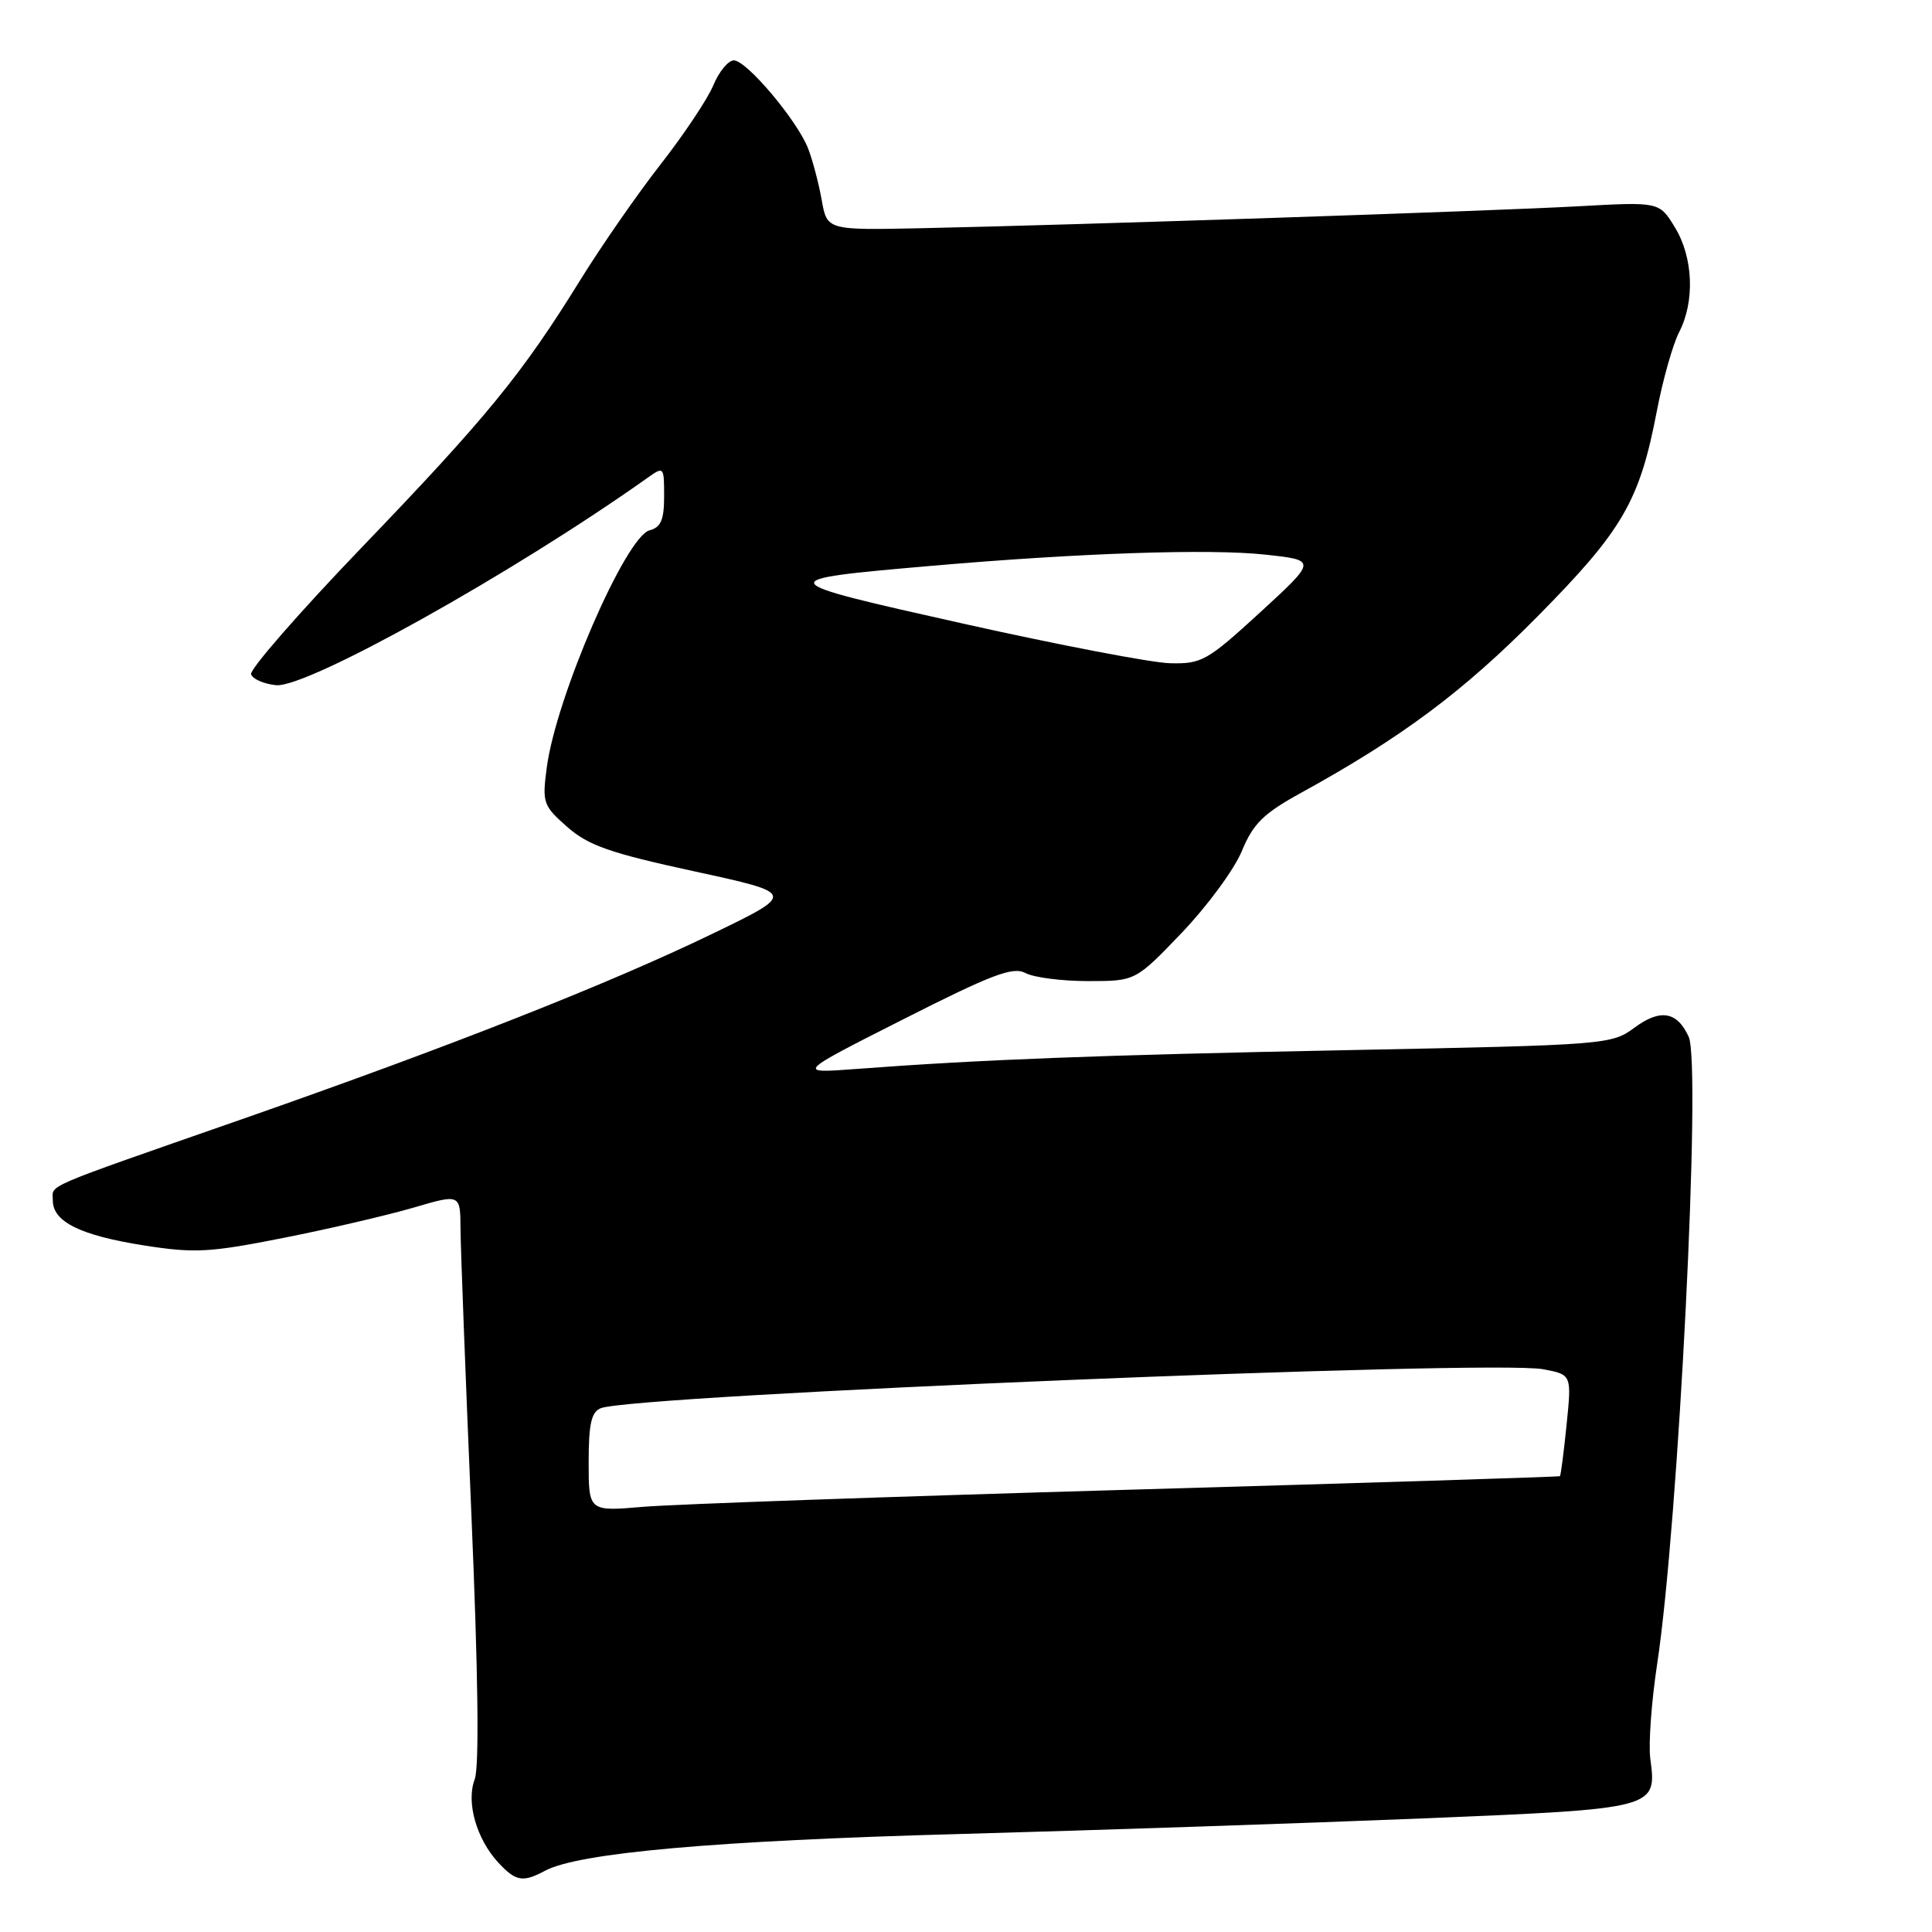 <?xml version="1.0" encoding="UTF-8" standalone="no"?>
<!DOCTYPE svg PUBLIC "-//W3C//DTD SVG 1.1//EN" "http://www.w3.org/Graphics/SVG/1.1/DTD/svg11.dtd" >
<svg xmlns="http://www.w3.org/2000/svg" xmlns:xlink="http://www.w3.org/1999/xlink" version="1.1" viewBox="0 0 256 256">
 <g >
 <path fill="currentColor"
d=" M 72.23 247.88 C 76.66 245.51 94.76 243.90 127.00 243.02 C 145.43 242.51 173.10 241.58 188.50 240.95 C 219.62 239.66 219.55 239.68 218.67 233.00 C 218.42 231.07 218.83 225.45 219.58 220.50 C 222.40 201.95 225.46 141.11 223.76 137.38 C 222.23 134.01 219.98 133.64 216.55 136.19 C 213.56 138.41 212.79 138.47 179.00 139.14 C 145.43 139.80 129.92 140.40 113.50 141.64 C 105.50 142.24 105.50 142.24 119.69 135.06 C 131.45 129.10 134.23 128.05 135.88 128.93 C 136.97 129.52 140.70 130.00 144.17 130.00 C 150.46 130.00 150.46 130.00 156.60 123.59 C 159.97 120.06 163.55 115.20 164.55 112.77 C 166.06 109.12 167.41 107.79 172.44 105.03 C 185.76 97.70 193.92 91.61 203.73 81.68 C 215.02 70.26 217.25 66.42 219.54 54.47 C 220.33 50.33 221.66 45.63 222.49 44.02 C 224.60 39.94 224.37 34.11 221.93 30.12 C 219.87 26.74 219.87 26.74 209.19 27.33 C 197.61 27.97 142.21 29.82 122.04 30.24 C 109.59 30.50 109.59 30.50 108.88 26.50 C 108.49 24.30 107.68 21.24 107.09 19.70 C 105.66 15.99 98.93 8.00 97.24 8.00 C 96.50 8.00 95.27 9.49 94.51 11.32 C 93.75 13.14 90.61 17.84 87.54 21.77 C 84.47 25.69 79.65 32.64 76.83 37.20 C 69.18 49.57 64.46 55.34 47.92 72.55 C 39.66 81.15 33.07 88.70 33.27 89.34 C 33.48 89.98 34.97 90.63 36.58 90.79 C 40.67 91.19 67.96 75.97 85.75 63.35 C 87.97 61.77 88.00 61.80 88.00 65.76 C 88.00 68.88 87.57 69.88 86.07 70.27 C 82.91 71.10 73.68 92.38 72.45 101.70 C 71.83 106.37 71.96 106.75 75.17 109.58 C 77.97 112.04 80.85 113.04 92.01 115.46 C 105.46 118.38 105.46 118.38 94.48 123.69 C 80.66 130.38 59.59 138.68 32.00 148.32 C 5.02 157.74 7.00 156.89 7.00 159.08 C 7.00 161.89 10.66 163.70 19.05 165.02 C 25.78 166.08 27.77 165.97 37.55 164.03 C 43.57 162.84 51.31 161.03 54.75 160.03 C 61.00 158.19 61.00 158.19 61.02 162.85 C 61.04 165.41 61.68 182.30 62.45 200.38 C 63.36 221.75 63.52 234.14 62.90 235.77 C 61.74 238.81 63.14 243.70 66.06 246.84 C 68.36 249.30 69.28 249.46 72.23 247.88 Z  M 78.00 193.74 C 78.00 188.65 78.36 187.08 79.62 186.59 C 84.18 184.84 197.64 180.15 204.46 181.43 C 208.26 182.14 208.26 182.14 207.58 188.79 C 207.21 192.44 206.81 195.51 206.70 195.60 C 206.59 195.69 180.85 196.50 149.50 197.40 C 118.15 198.30 89.24 199.32 85.25 199.66 C 78.00 200.28 78.00 200.28 78.00 193.74 Z  M 127.65 82.64 C 102.04 76.91 102.00 76.84 123.50 74.97 C 143.12 73.27 160.32 72.69 167.64 73.49 C 174.50 74.23 174.50 74.23 167.00 81.12 C 159.94 87.59 159.23 87.99 155.00 87.88 C 152.53 87.81 140.22 85.45 127.65 82.64 Z "/>
</g>
</svg>